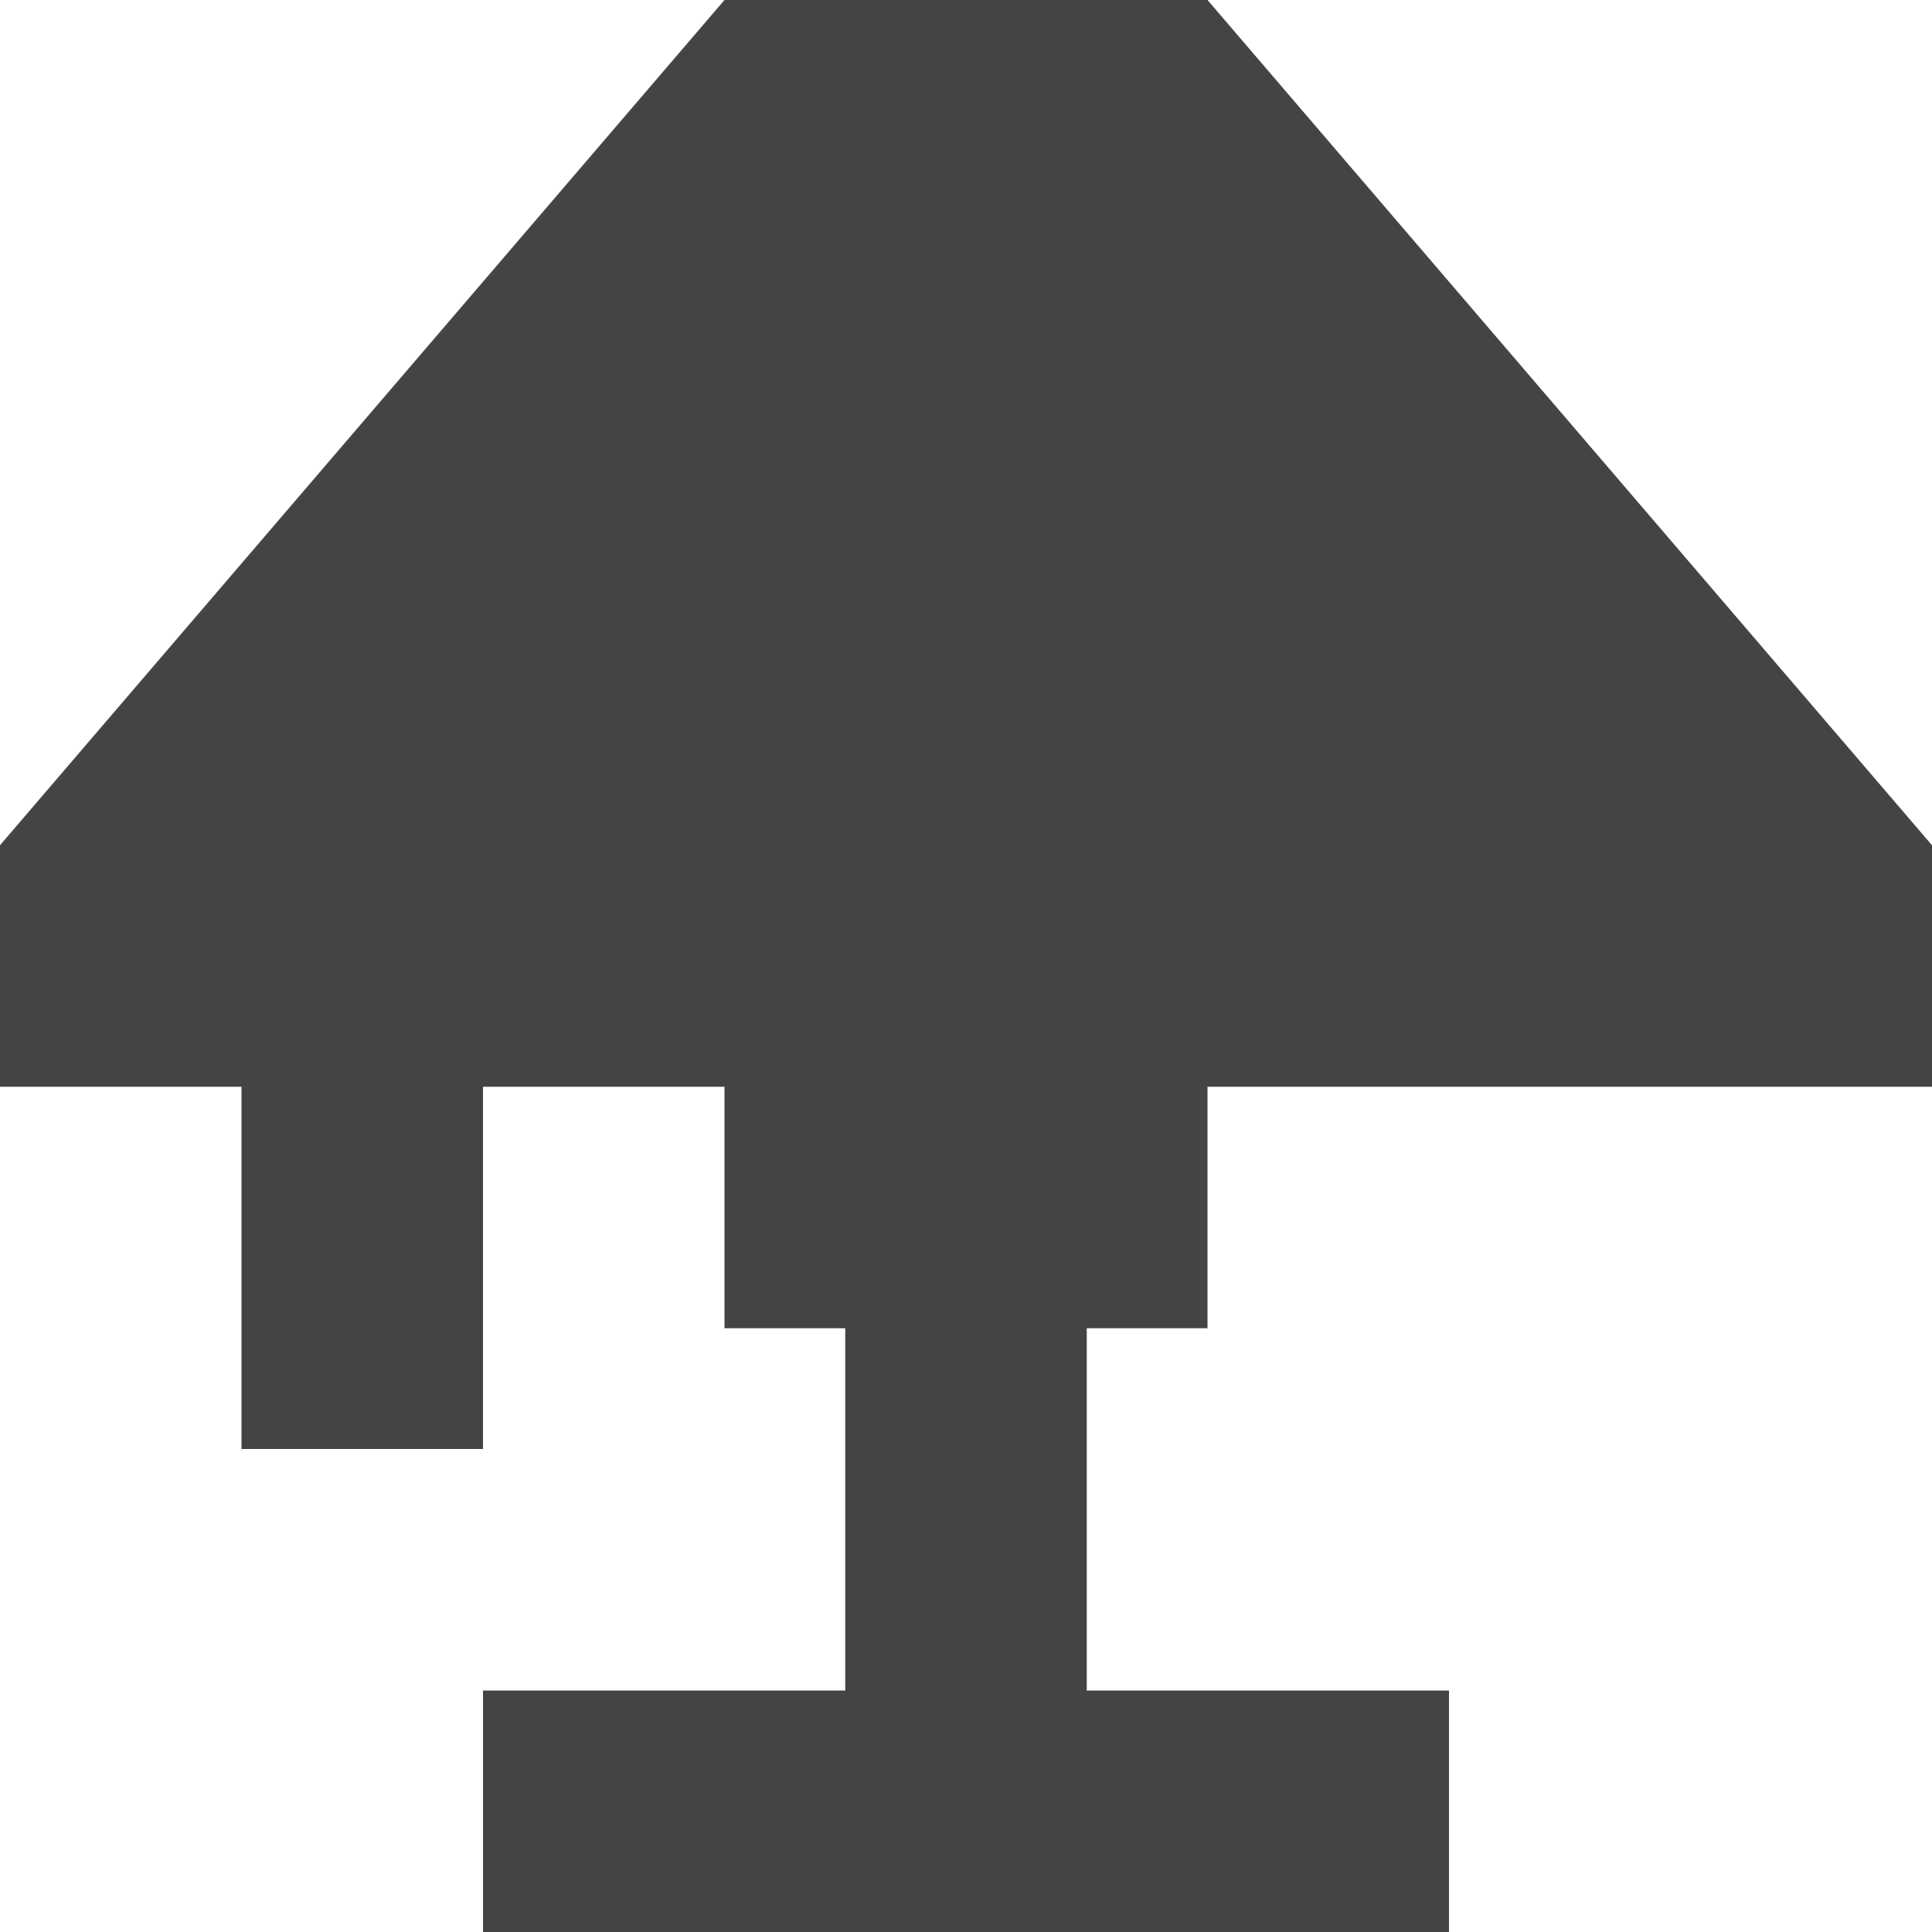 <?xml version="1.0" encoding="utf-8"?>
<!-- Generator: Adobe Illustrator 19.1.0, SVG Export Plug-In . SVG Version: 6.00 Build 0)  -->
<!DOCTYPE svg PUBLIC "-//W3C//DTD SVG 1.1//EN" "http://www.w3.org/Graphics/SVG/1.1/DTD/svg11.dtd">
<svg version="1.1" id="Layer_1" xmlns="http://www.w3.org/2000/svg" xmlns:xlink="http://www.w3.org/1999/xlink" x="0px" y="0px"
	 width="16px" height="16px" viewBox="0 0 16 16" enable-background="new 0 0 16 16" xml:space="preserve">
<polygon fill="#444444" points="10,11 10,9 16,9 16,7 10,0 6,0 0,7 0,9 2,9 2,12 4,12 4,9 6,9 6,11 7,11 7,14 4,14 4,16 12,16 
	12,14 9,14 9,11 "/>
</svg>
